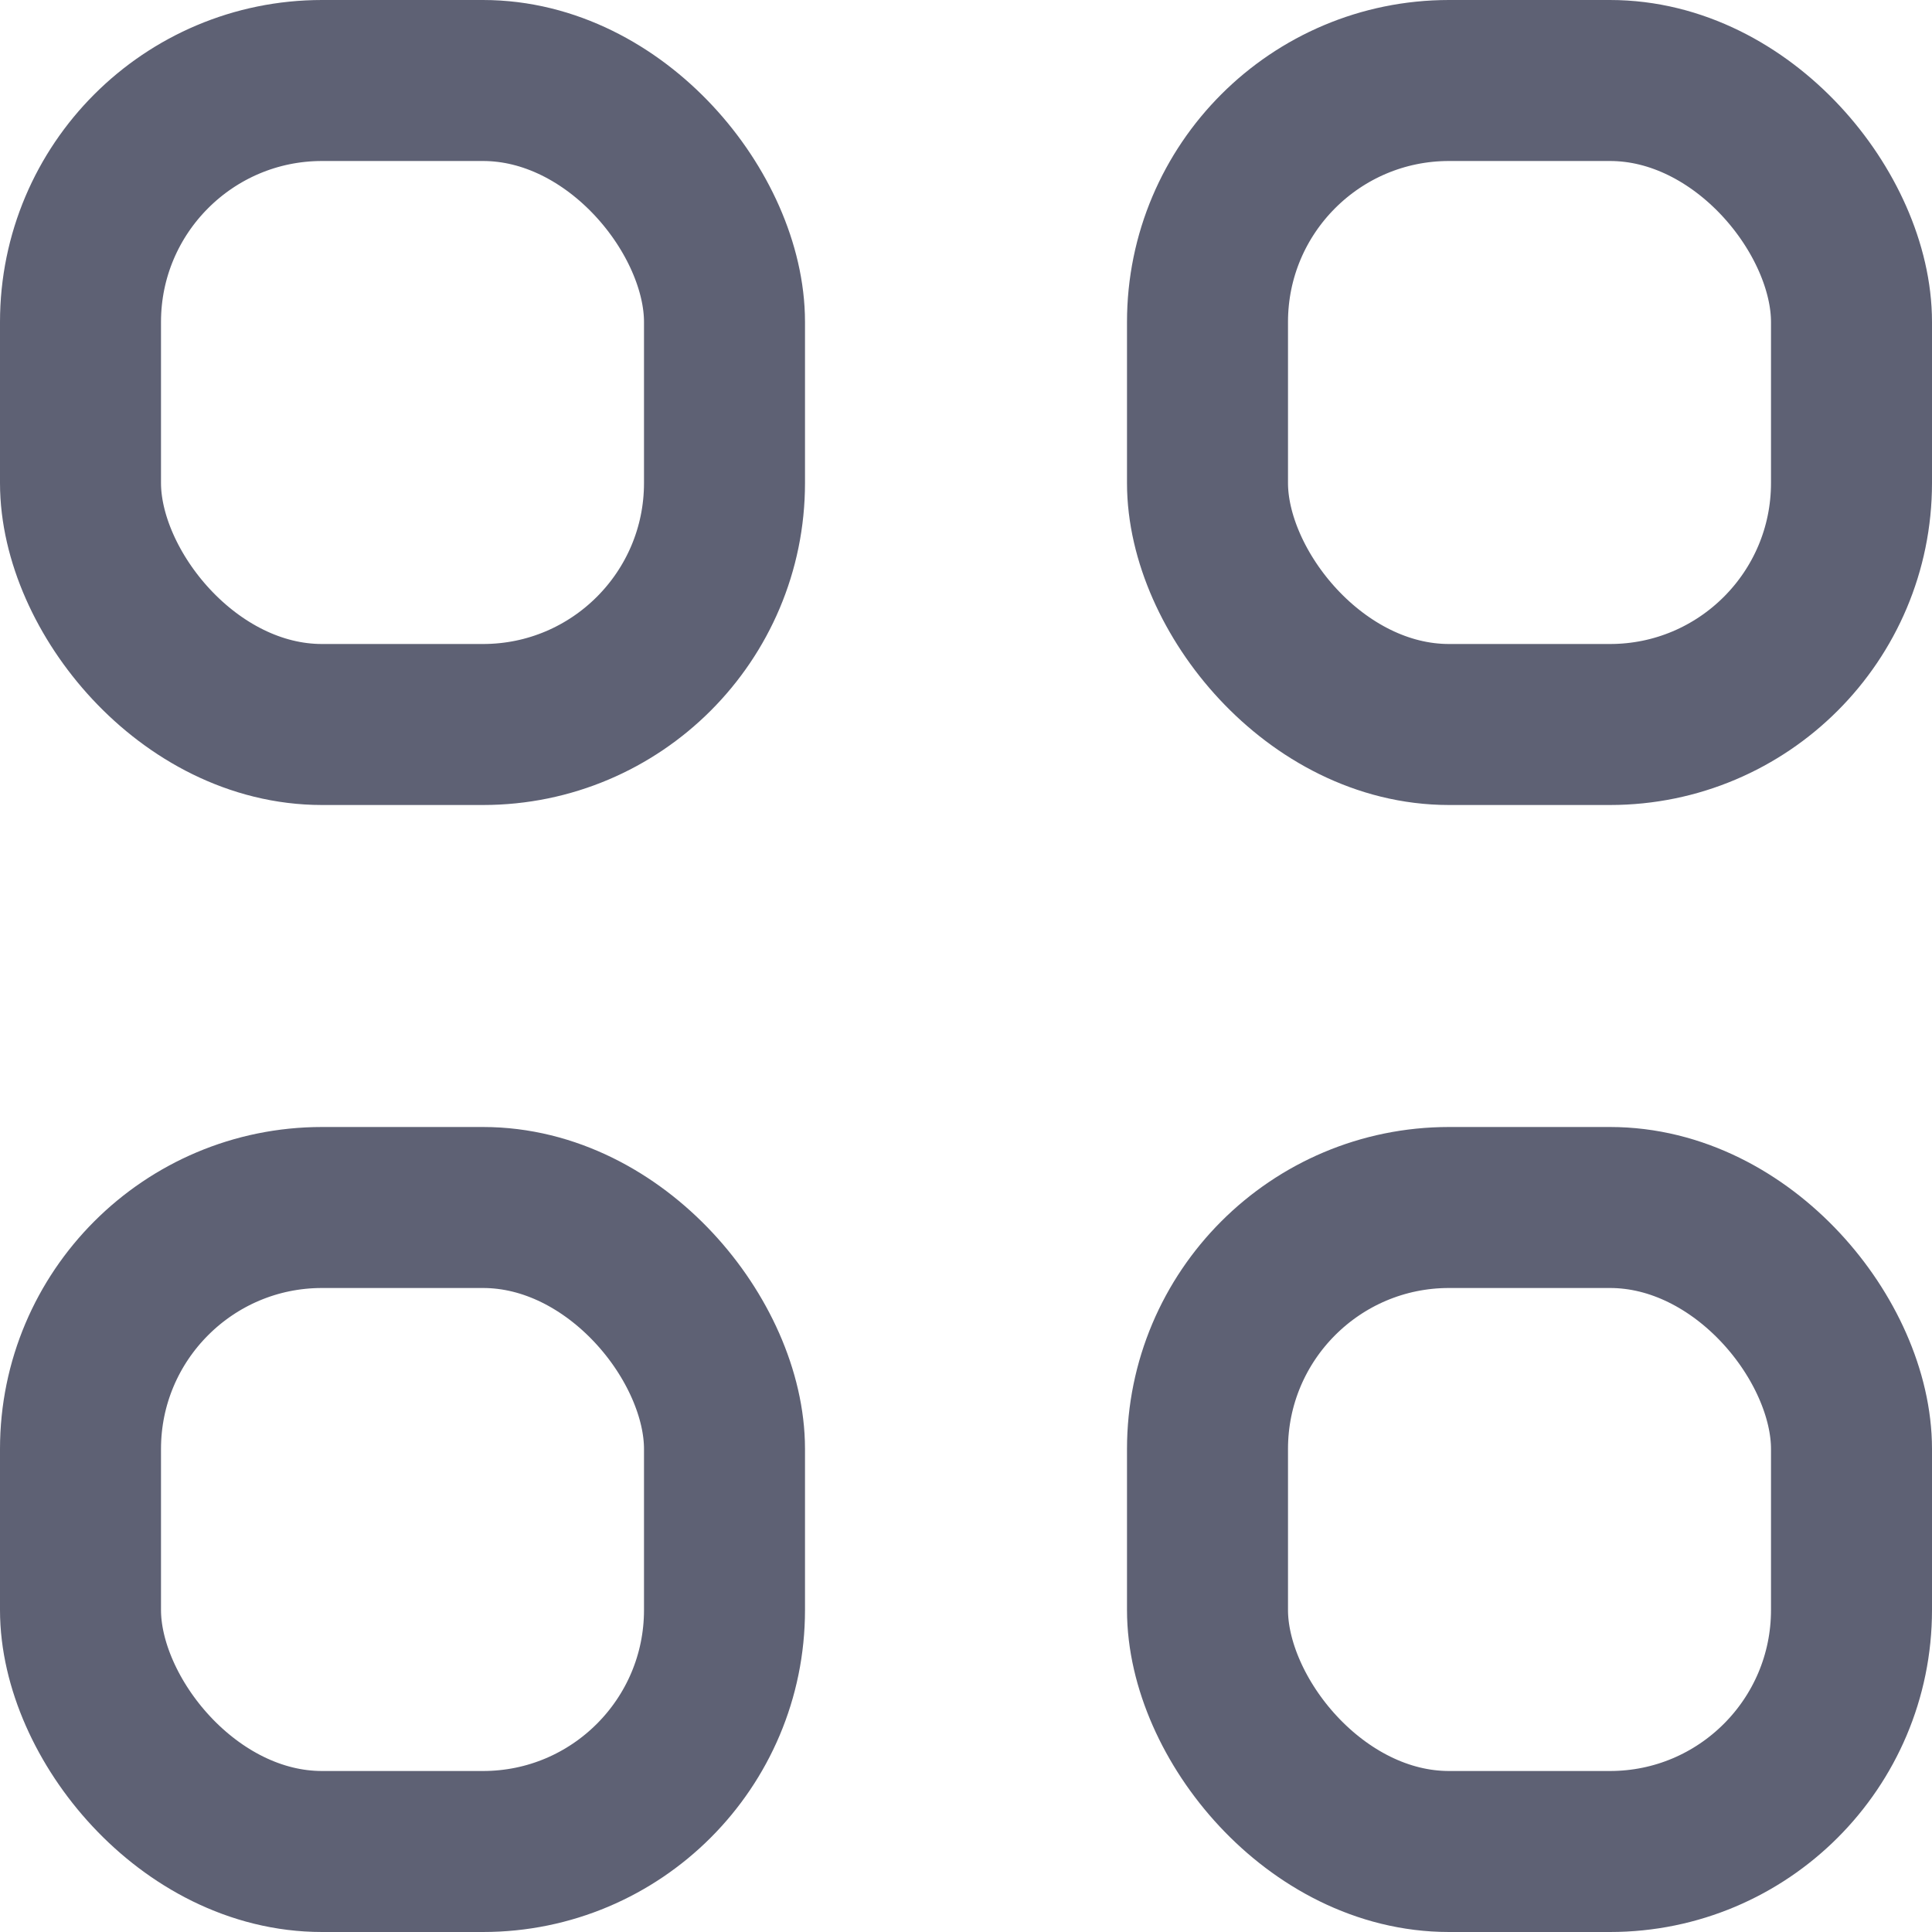 <svg width="24" height="24" viewBox="0 0 24 24" fill="none" xmlns="http://www.w3.org/2000/svg">
<rect x="1" y="1" width="8" height="8" rx="3" stroke="#5E6174" stroke-width="2"/>
<rect x="1" y="15" width="8" height="8" rx="3" stroke="#5E6174" stroke-width="2"/>
<rect x="15" y="1" width="8" height="8" rx="3" stroke="#5E6174" stroke-width="2"/>
<rect x="15" y="15" width="8" height="8" rx="3" stroke="#5E6174" stroke-width="2"/>
</svg>
